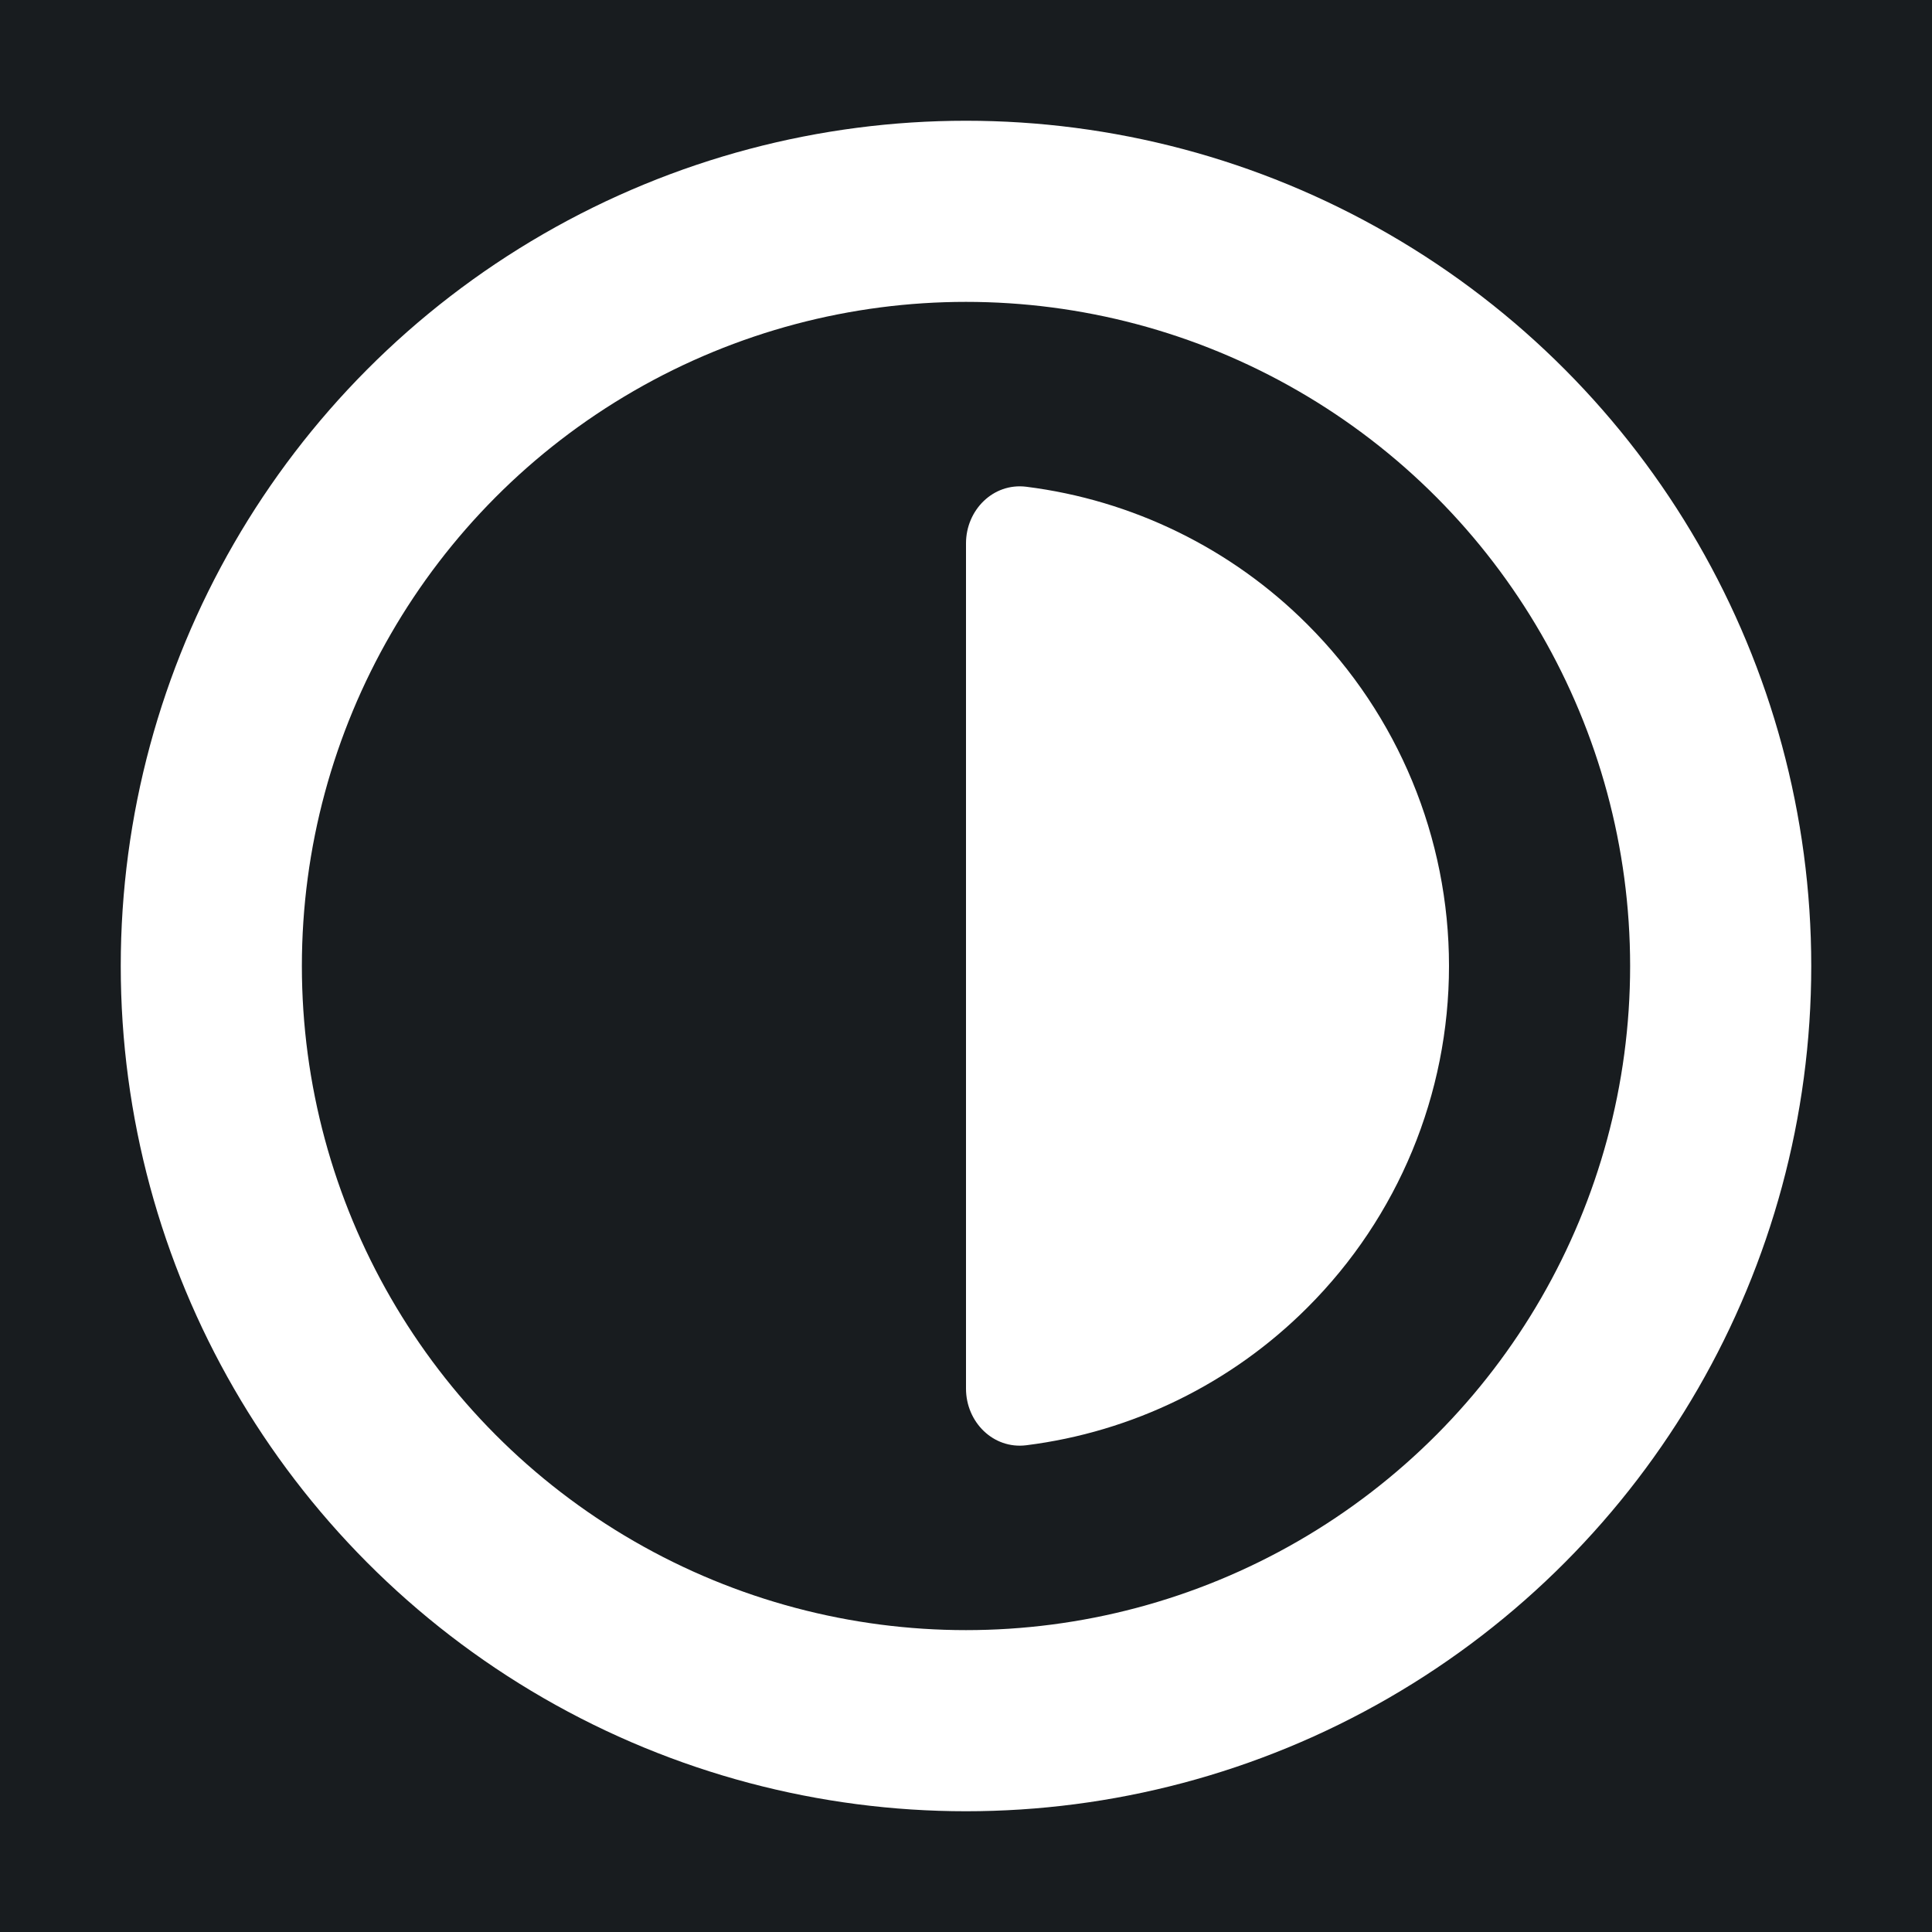 <svg width="32" height="32" viewBox="0 0 16 16" fill="none" xmlns="http://www.w3.org/2000/svg">
<rect x="0" y="0" width="16" height="16" fill="#181c1f"/>
<circle cx="8" cy="8" r="6.25" stroke="#ffffff" stroke-width="1.5" stroke-linecap="round" stroke-linejoin="round"/>
<path d="M8 4.5C8 4.224 8.225 3.997 8.499 4.031C9.376 4.141 10.197 4.54 10.828 5.172C11.579 5.922 12 6.939 12 8C12 9.061 11.579 10.078 10.828 10.828C10.197 11.46 9.376 11.859 8.499 11.969C8.225 12.003 8 11.776 8 11.5L8 8L8 4.5Z" fill="#ffffff"/>
</svg>
